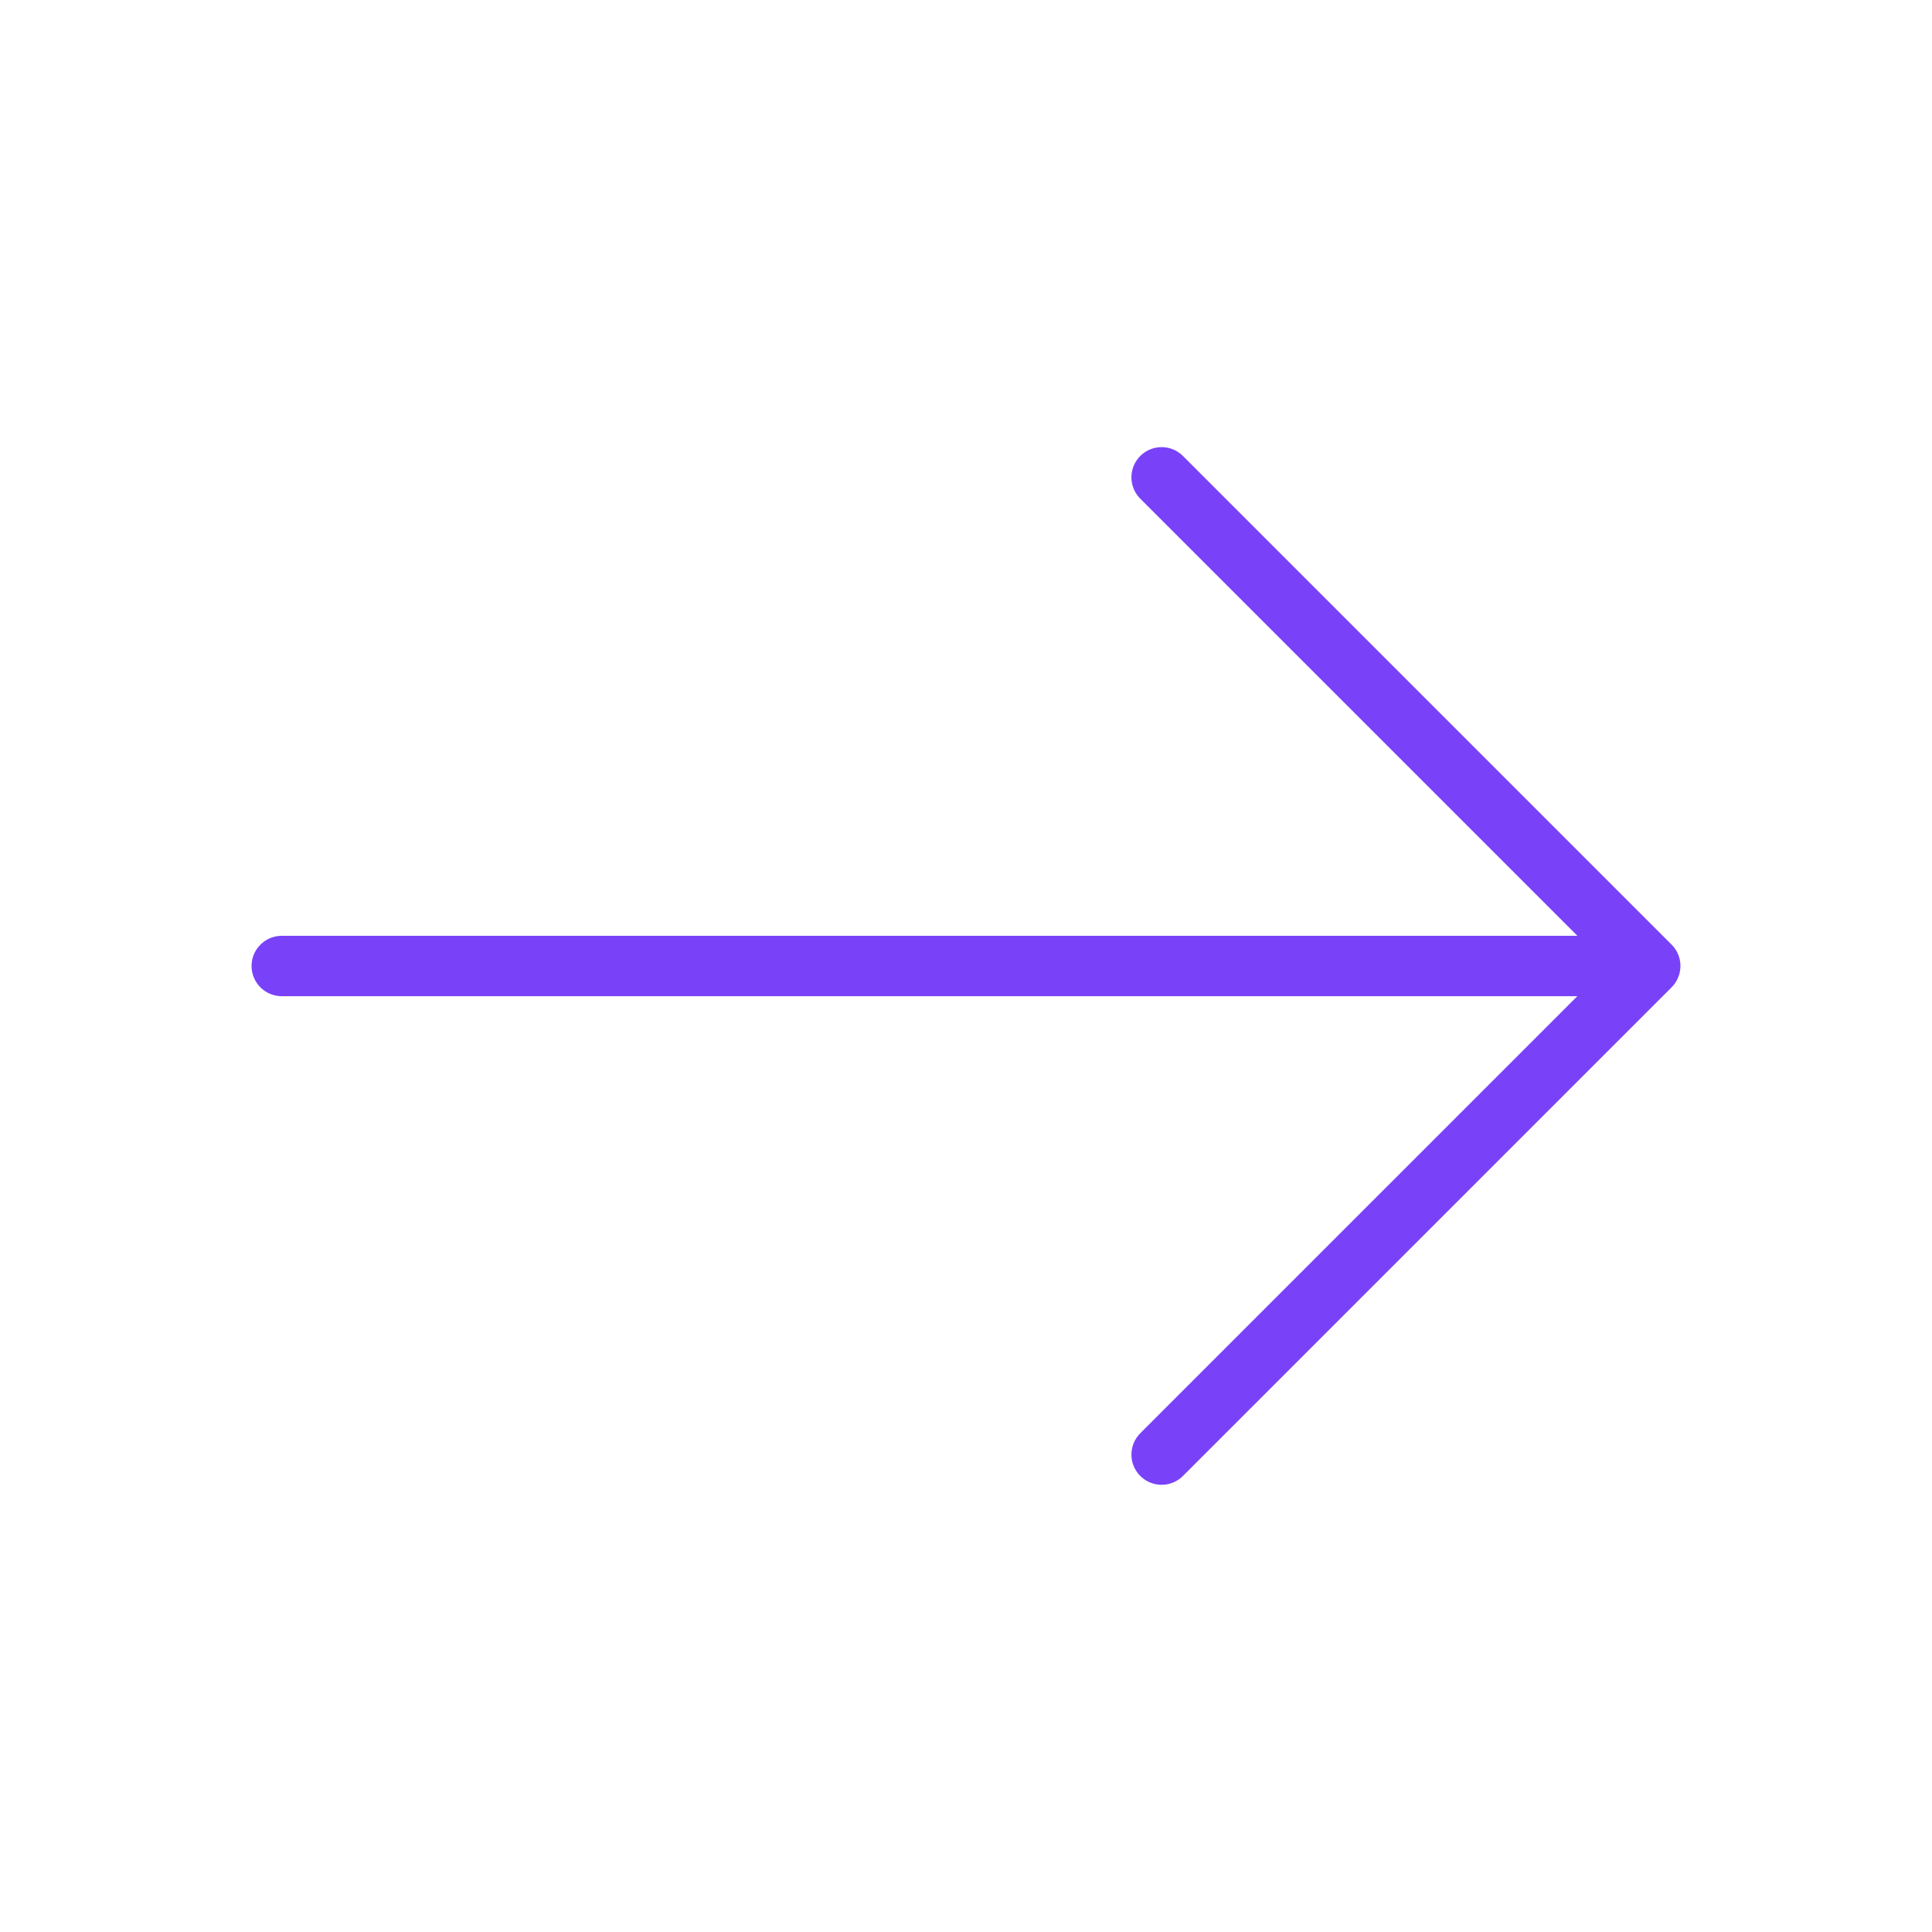 <svg width="48" height="48" viewBox="0 0 48 48" fill="none" xmlns="http://www.w3.org/2000/svg">
<path d="M28.86 11.859L41 23.999L28.86 36.139" stroke="#7942F9" stroke-width="1.5" stroke-miterlimit="10" stroke-linecap="round" stroke-linejoin="round"/>
<path d="M7 24H40.66" stroke="#7942F9" stroke-width="1.5" stroke-miterlimit="10" stroke-linecap="round" stroke-linejoin="round"/>
</svg>
